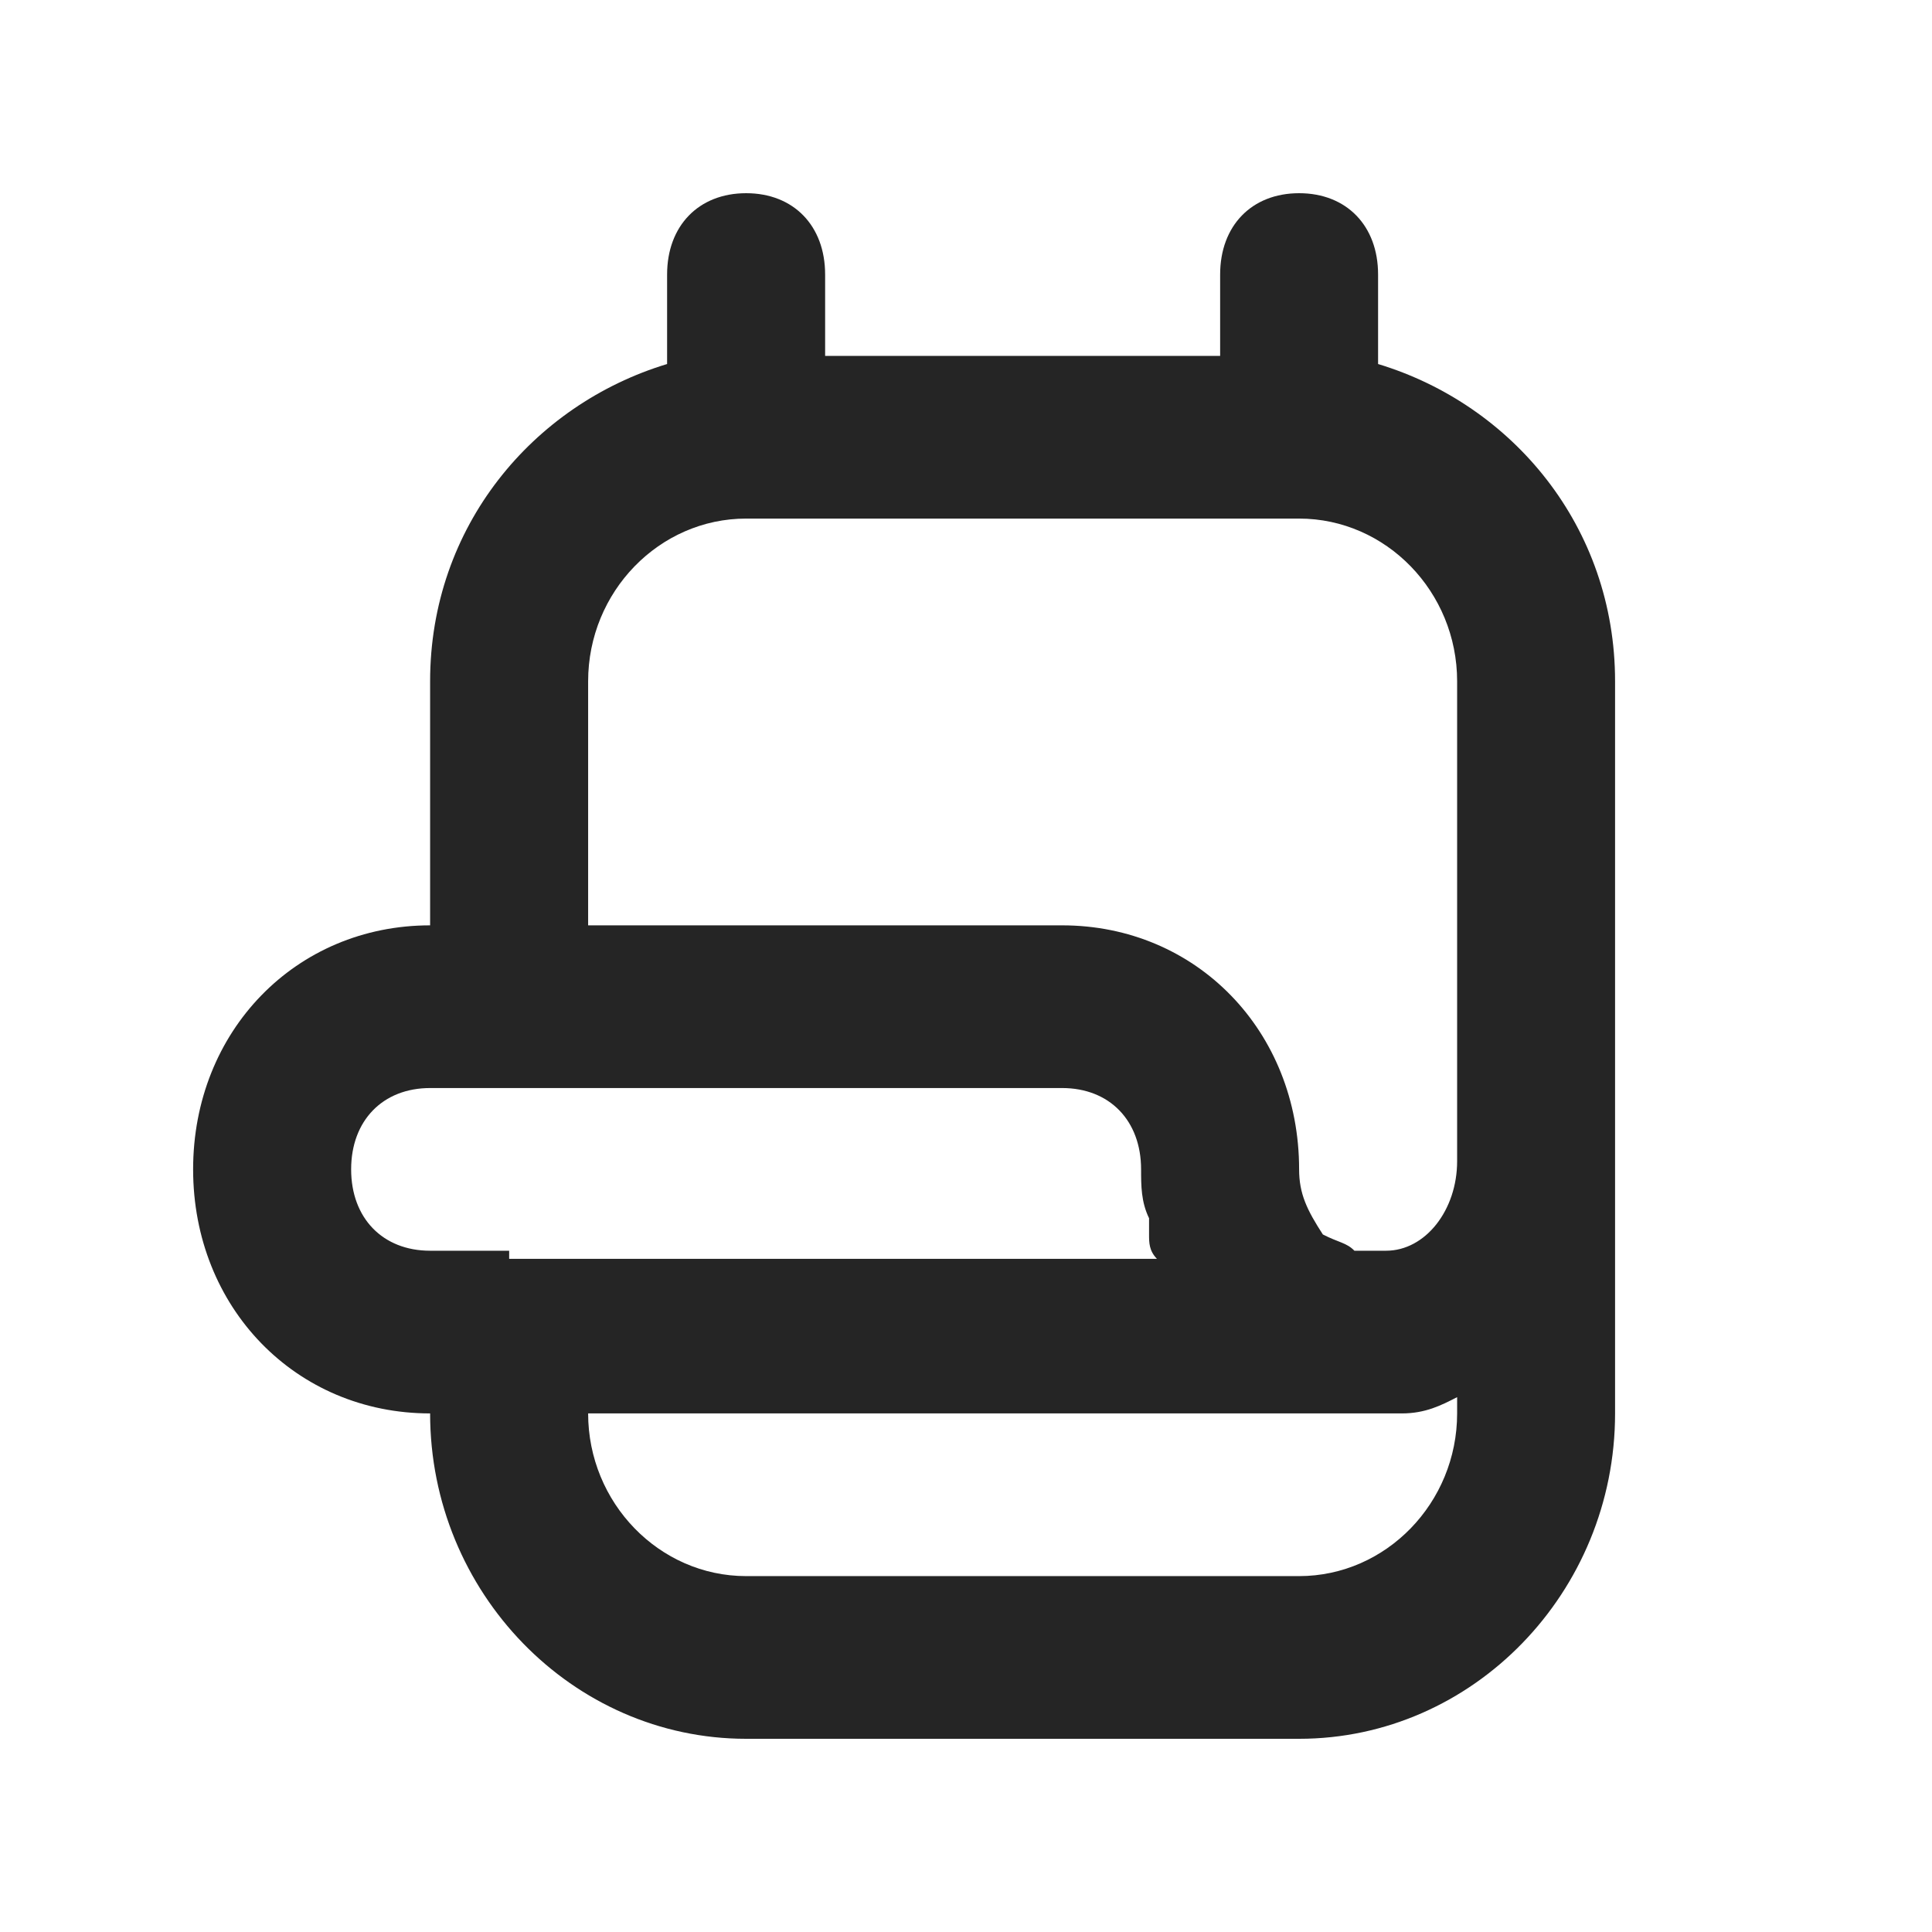 <svg width="24" height="24" viewBox="0 0 24 24" fill="none" xmlns="http://www.w3.org/2000/svg">
<path d="M9.269 2.4C8.68 2.4 8.287 2.804 8.287 3.41V4.522C6.619 5.027 5.343 6.543 5.343 8.463V11.495C3.675 11.495 2.399 12.808 2.399 14.526C2.399 16.244 3.675 17.558 5.343 17.558C5.343 19.781 7.11 21.6 9.269 21.6H16.138C18.297 21.6 20.063 19.781 20.063 17.558V8.463C20.063 6.543 18.788 5.027 17.119 4.522V3.41C17.119 2.804 16.727 2.4 16.138 2.4C15.549 2.4 15.157 2.804 15.157 3.41V4.421H10.25V3.41C10.25 2.804 9.858 2.4 9.269 2.4ZM6.325 15.537H5.343C4.755 15.537 4.362 15.133 4.362 14.526C4.362 13.92 4.755 13.516 5.343 13.516H13.194C13.783 13.516 14.175 13.92 14.175 14.526C14.175 14.728 14.175 14.93 14.274 15.133V15.335C14.274 15.436 14.274 15.537 14.372 15.638H6.325V15.537ZM18.101 17.558C18.101 18.669 17.218 19.579 16.138 19.579H9.269C8.189 19.579 7.306 18.669 7.306 17.558H17.414C17.708 17.558 17.904 17.457 18.101 17.356V17.558ZM16.138 6.442C17.218 6.442 18.101 7.351 18.101 8.463V14.425C18.101 15.031 17.708 15.537 17.218 15.537H16.825C16.727 15.436 16.629 15.436 16.433 15.335C16.236 15.031 16.138 14.829 16.138 14.526C16.138 12.808 14.862 11.495 13.194 11.495H7.306V8.463C7.306 7.351 8.189 6.442 9.269 6.442H16.138Z" fill="#252525"/>
</svg>
